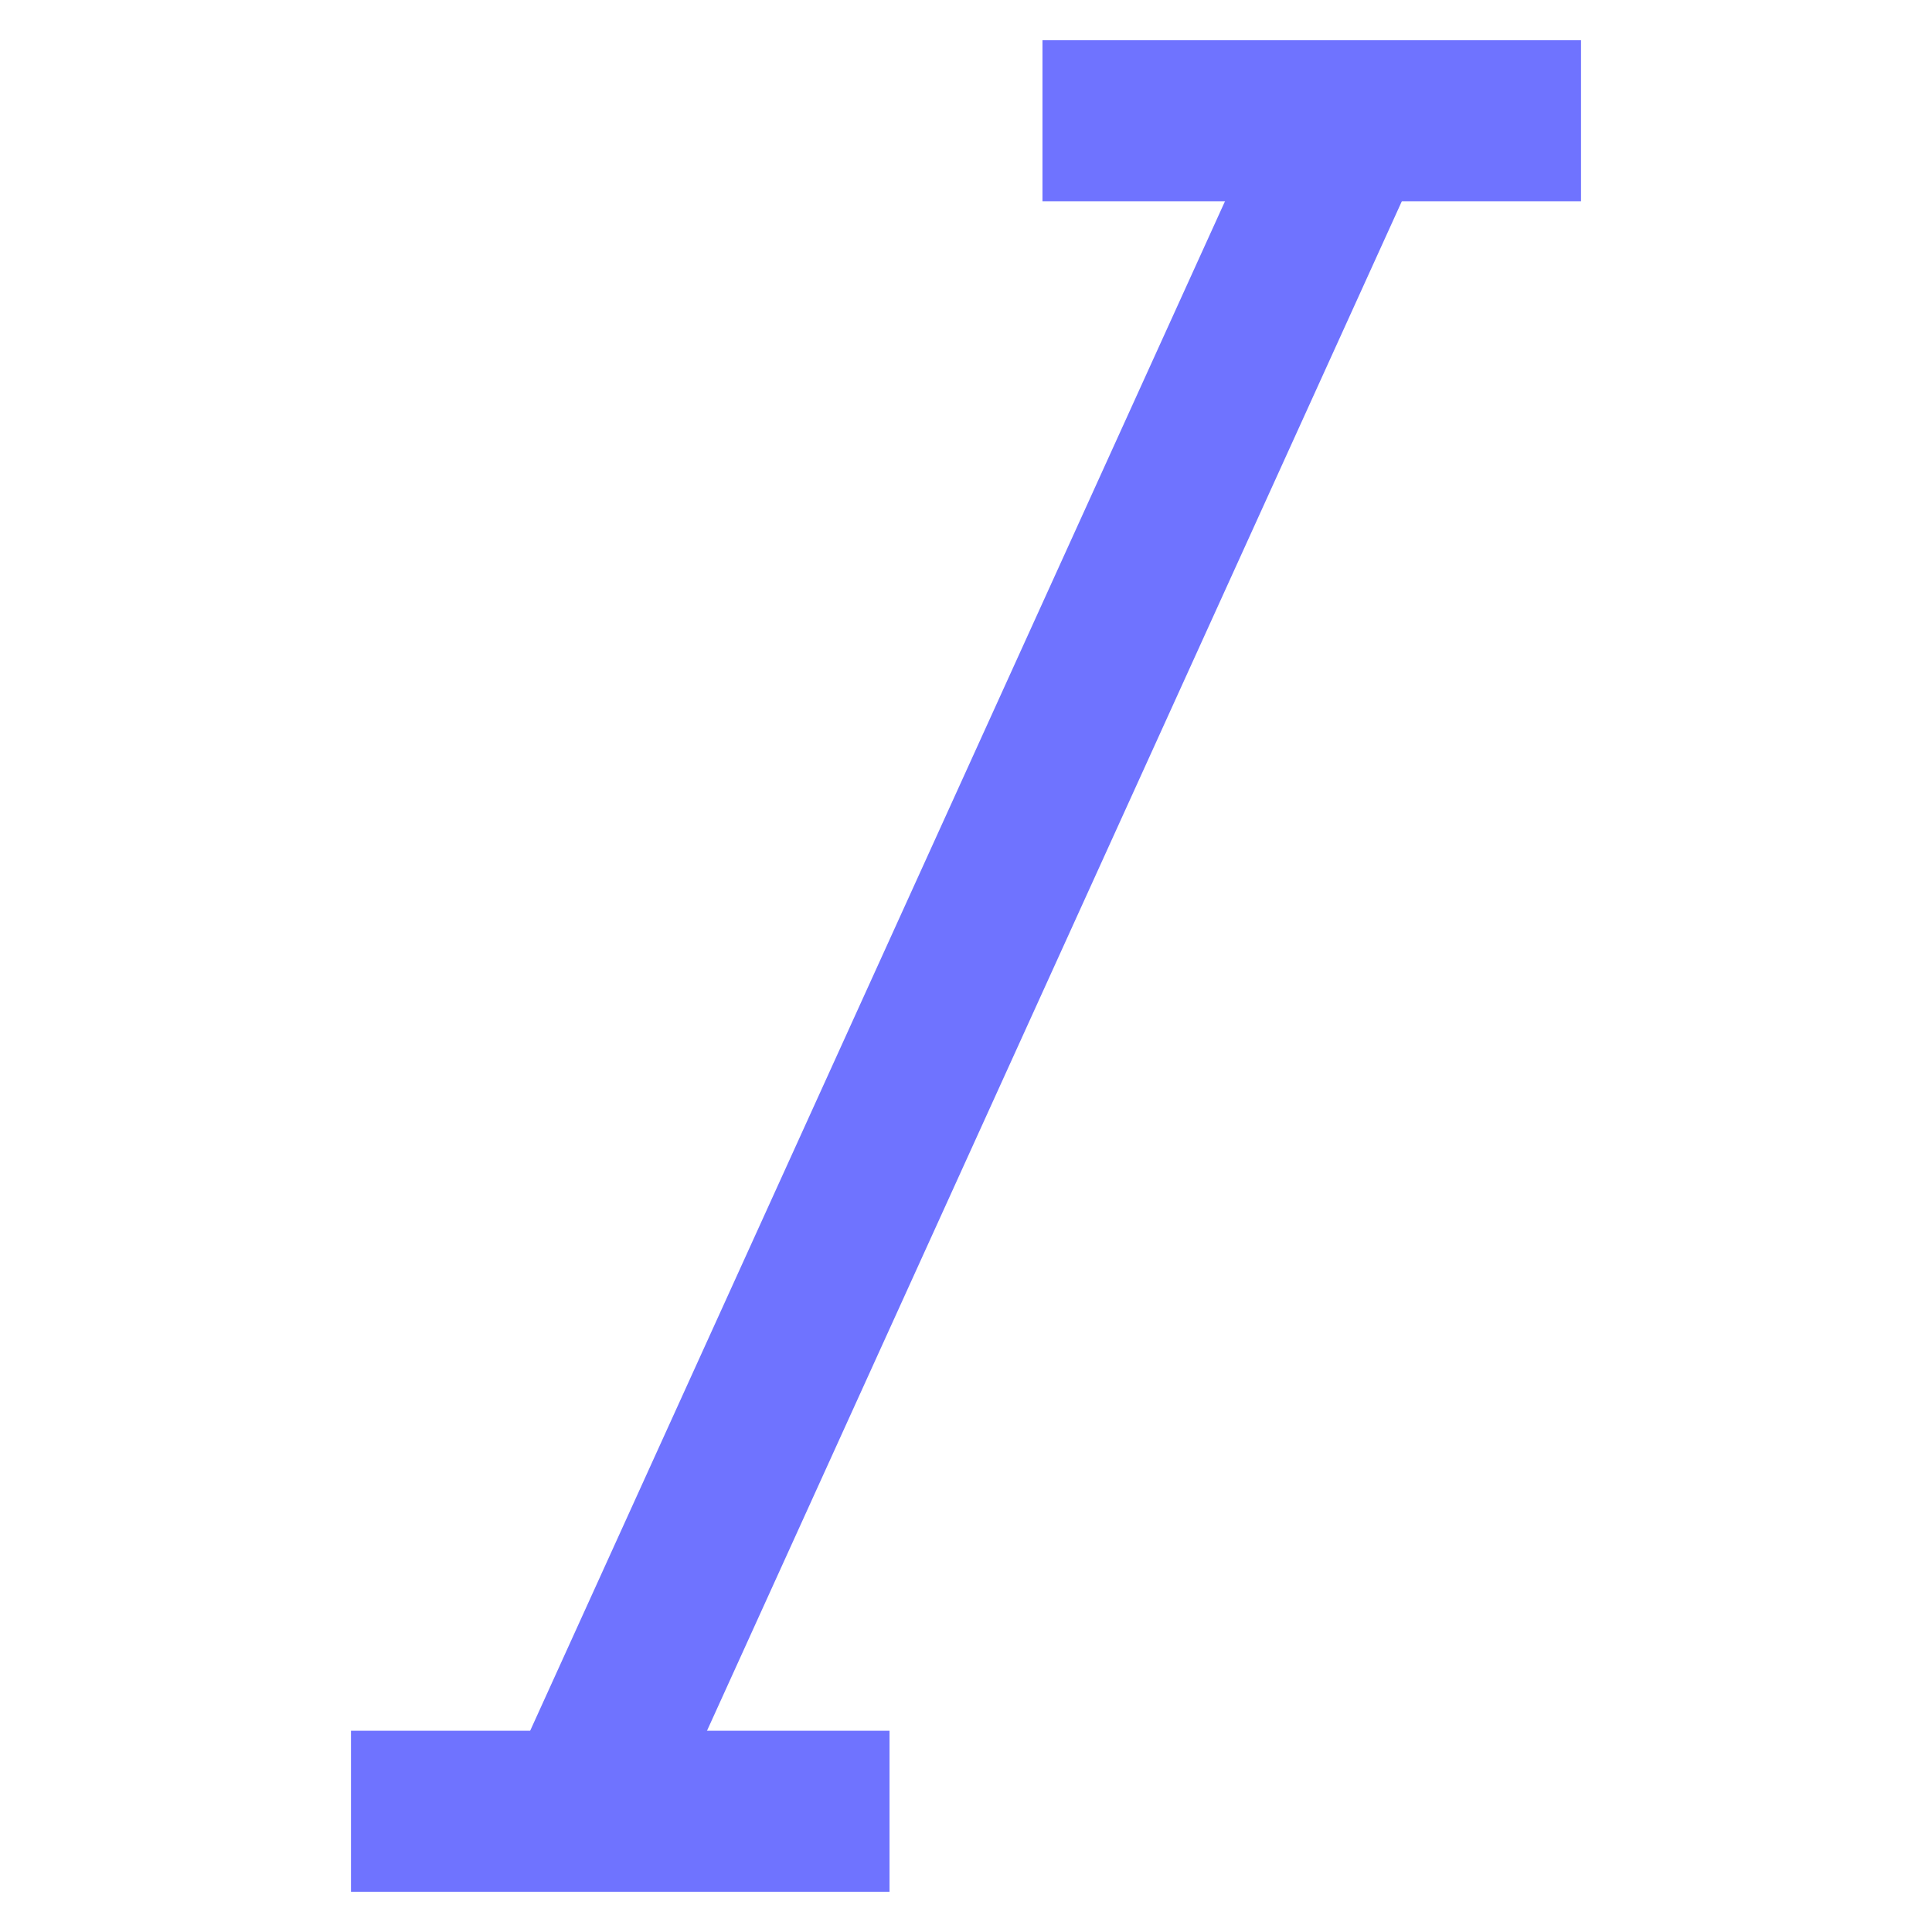 <svg id="Layer_1" data-name="Layer 1" xmlns="http://www.w3.org/2000/svg" viewBox="0 0 24 24" stroke-width="2" width="24" height="24" color="#6f73ff"><defs><style>.cls-6374f8d9b67f094e4896c63d-1{fill:none;stroke:currentColor;stroke-miterlimit:10;}</style></defs><line class="cls-6374f8d9b67f094e4896c63d-1" x1="12.95" y1="1.5" x2="19.64" y2="1.5"></line><line class="cls-6374f8d9b67f094e4896c63d-1" x1="4.36" y1="22.5" x2="11.05" y2="22.5"></line><line class="cls-6374f8d9b67f094e4896c63d-1" x1="16.77" y1="1.5" x2="7.23" y2="22.5"></line></svg>
